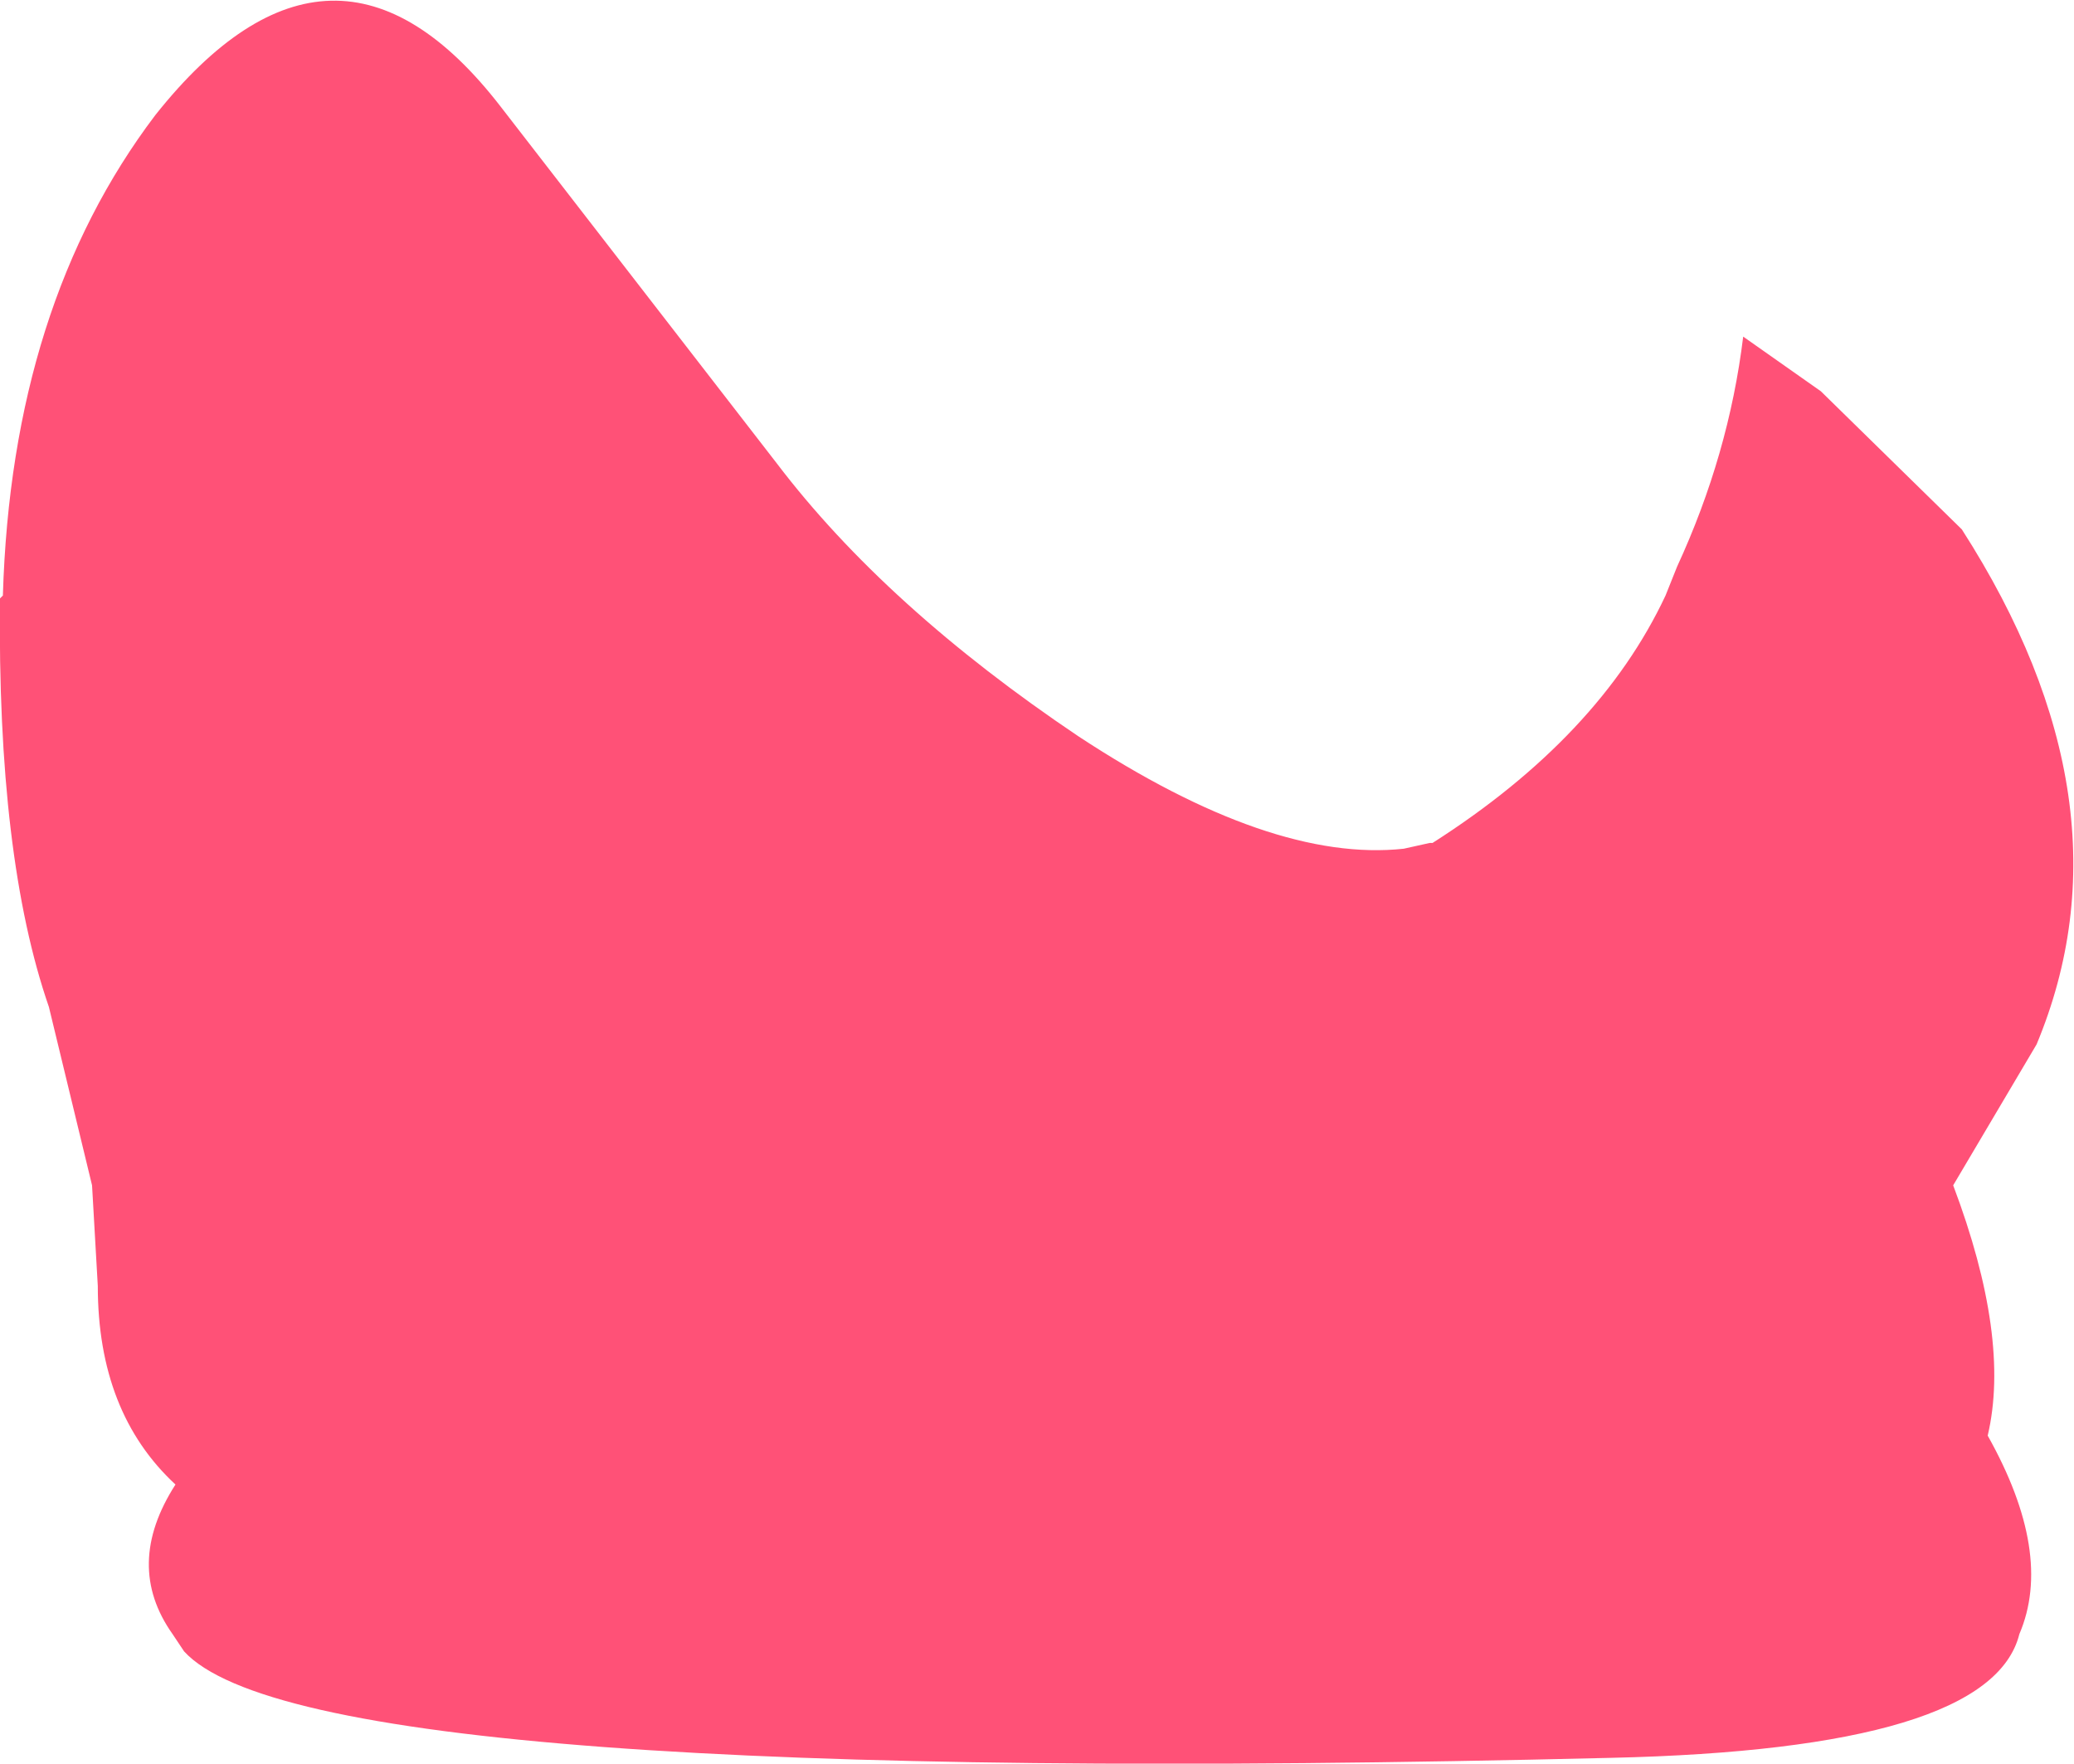 <?xml version="1.0" encoding="UTF-8" standalone="no"?>
<svg xmlns:xlink="http://www.w3.org/1999/xlink" height="30.65px" width="36.05px" xmlns="http://www.w3.org/2000/svg">
  <g transform="matrix(1.0, 0.0, 0.0, 1.0, 18.05, 15.35)">
    <path d="M12.25 -9.5 L13.6 -8.55 16.05 -6.15 Q19.1 -1.4 17.35 2.8 L15.9 5.25 Q16.9 7.9 16.5 9.6 17.65 11.65 17.05 13.05 16.55 15.05 9.95 15.2 -12.65 15.75 -14.85 13.35 L-15.05 13.05 Q-15.9 11.85 -15.0 10.45 -16.35 9.2 -16.35 7.0 L-16.45 5.25 -17.2 2.15 Q-18.1 -0.45 -18.05 -4.95 L-18.0 -5.0 Q-17.85 -10.05 -15.35 -13.35 -12.25 -17.25 -9.35 -13.5 L-4.55 -7.3 Q-2.65 -4.8 0.7 -2.55 4.05 -0.35 6.35 -0.6 L6.8 -0.7 6.85 -0.7 Q9.75 -2.55 10.9 -5.0 L11.1 -5.5 Q12.0 -7.45 12.25 -9.5" fill="#ff5177" fill-rule="evenodd" stroke="none"/>
  </g>
</svg>
